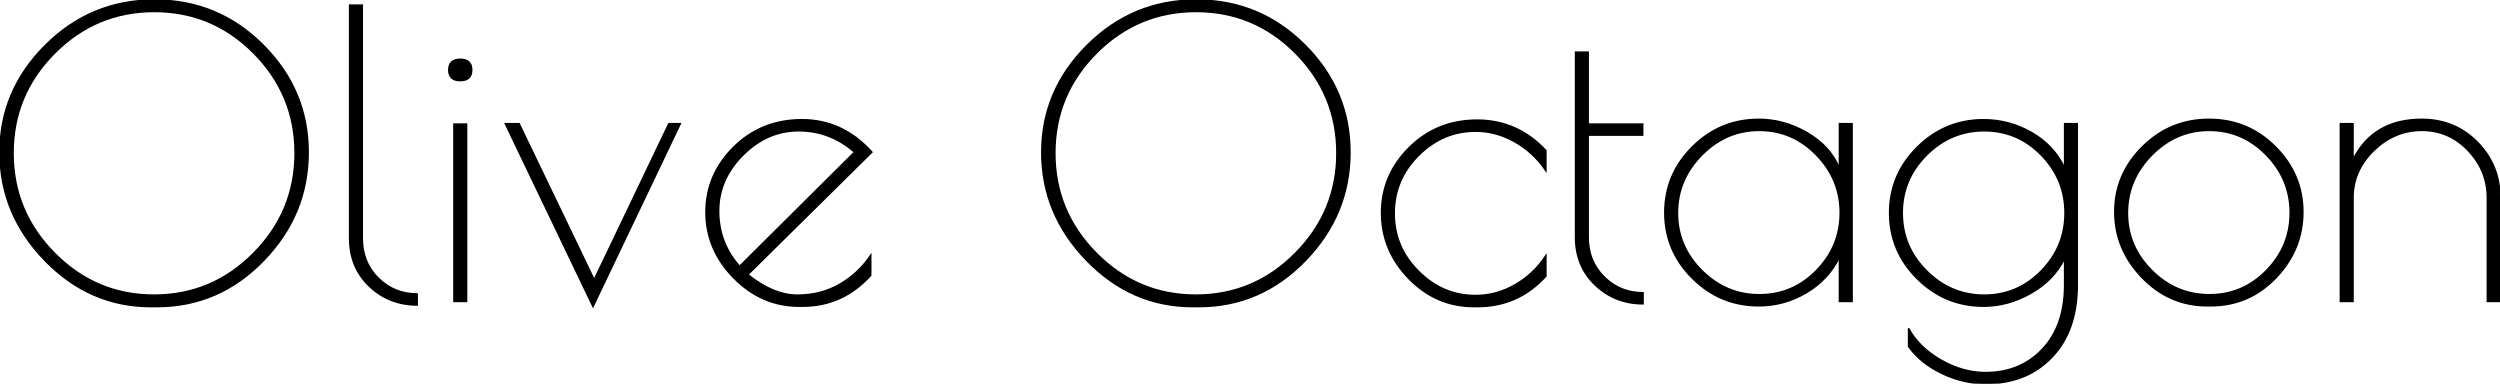 <svg width="632.804" height="97.105" viewBox="0 0 632.804 97.105" xmlns="http://www.w3.org/2000/svg"><g id="svgGroup" stroke-linecap="round" fill-rule="evenodd" font-size="9pt" stroke="#000" stroke-width="0.1mm" fill="#000" style="stroke:#000;stroke-width:0.1mm;fill:#000"><path d="M 522.601 42.505 L 522.601 31.305 L 525.801 31.305 L 525.801 72.105 Q 525.801 83.705 519.401 90.405 Q 513.001 97.105 502.601 97.105 Q 496.901 97.105 491.501 94.505 Q 486.101 91.905 483.101 87.705 L 483.101 83.105 Q 485.701 87.905 491.251 91.105 Q 496.801 94.305 502.601 94.305 Q 511.401 94.305 517.001 88.355 Q 522.601 82.405 522.601 72.105 L 522.601 65.405 Q 519.901 70.905 514.101 74.205 Q 508.301 77.505 502.101 77.505 Q 492.301 77.505 485.301 70.555 Q 478.301 63.605 478.301 53.905 Q 478.301 44.205 485.301 37.255 Q 492.301 30.305 502.101 30.305 Q 508.601 30.305 514.251 33.555 Q 519.901 36.805 522.601 42.505 Z M 595.601 50.105 L 595.601 76.305 L 592.401 76.305 L 592.401 31.305 L 595.601 31.305 L 595.601 40.405 Q 600.701 30.205 613.001 30.205 Q 621.401 30.205 627.101 36.005 Q 632.801 41.805 632.801 50.105 L 632.801 76.305 L 629.601 76.305 L 629.601 50.105 Q 629.601 43.205 624.751 38.105 Q 619.901 33.005 613.001 33.005 Q 606.101 33.005 600.851 38.105 Q 595.601 43.205 595.601 50.105 Z M 39.701 77.605 L 38.201 77.605 Q 22.701 77.605 11.351 65.905 Q 0.001 54.205 0.001 38.555 Q 0.001 22.905 11.501 11.455 Q 23.001 0.005 39.101 0.005 Q 55.201 0.005 66.601 11.405 Q 78.001 22.805 78.001 38.555 Q 78.001 54.305 66.701 65.955 Q 55.401 77.605 39.701 77.605 Z M 303.401 77.605 L 301.901 77.605 Q 286.401 77.605 275.051 65.905 Q 263.701 54.205 263.701 38.555 Q 263.701 22.905 275.201 11.455 Q 286.701 0.005 302.801 0.005 Q 318.901 0.005 330.301 11.405 Q 341.701 22.805 341.701 38.555 Q 341.701 54.305 330.401 65.955 Q 319.101 77.605 303.401 77.605 Z M 374.001 77.605 L 373.101 77.605 Q 363.501 77.605 356.601 70.505 Q 349.701 63.405 349.701 53.855 Q 349.701 44.305 356.701 37.355 Q 363.701 30.405 373.901 30.405 Q 384.101 30.405 391.301 38.105 L 391.301 43.205 Q 388.201 38.605 383.451 35.905 Q 378.701 33.205 373.501 33.205 Q 365.201 33.205 359.051 39.355 Q 352.901 45.505 352.901 54.005 Q 352.901 62.505 359.051 68.655 Q 365.201 74.805 373.501 74.805 Q 378.701 74.805 383.451 72.105 Q 388.201 69.405 391.301 64.705 L 391.301 69.905 Q 384.301 77.605 374.001 77.605 Z M 74.701 38.755 Q 74.701 24.005 64.251 13.455 Q 53.801 2.905 39.051 2.905 Q 24.301 2.905 13.801 13.455 Q 3.301 24.005 3.301 38.755 Q 3.301 53.505 13.801 64.105 Q 24.301 74.705 39.001 74.705 Q 53.701 74.705 64.201 64.105 Q 74.701 53.505 74.701 38.755 Z M 338.401 38.755 Q 338.401 24.005 327.951 13.455 Q 317.501 2.905 302.751 2.905 Q 288.001 2.905 277.501 13.455 Q 267.001 24.005 267.001 38.755 Q 267.001 53.505 277.501 64.105 Q 288.001 74.705 302.701 74.705 Q 317.401 74.705 327.901 64.105 Q 338.401 53.505 338.401 38.755 Z M 203.201 77.505 L 202.301 77.505 Q 192.801 77.505 185.751 70.355 Q 178.701 63.205 178.701 53.705 Q 178.701 44.205 185.701 37.255 Q 192.701 30.305 203.001 30.305 Q 213.301 30.305 220.701 38.505 L 189.301 69.505 Q 195.801 74.705 201.801 74.705 Q 207.801 74.705 212.551 71.955 Q 217.301 69.205 220.401 64.605 L 220.401 69.705 Q 213.301 77.505 203.201 77.505 Z M 465.601 31.305 L 468.801 31.305 L 468.801 76.305 L 465.601 76.305 L 465.601 65.105 Q 462.801 70.805 457.201 74.105 Q 451.601 77.405 445.201 77.405 Q 435.401 77.405 428.401 70.455 Q 421.401 63.505 421.401 53.805 Q 421.401 44.105 428.401 37.155 Q 435.401 30.205 445.201 30.205 Q 451.601 30.205 457.451 33.605 Q 463.301 37.005 465.601 42.605 L 465.601 31.305 Z M 150.401 70.805 L 169.301 31.305 L 172.201 31.305 L 150.101 77.605 L 127.901 31.305 L 131.401 31.305 L 150.401 70.805 Z M 415.901 74.105 L 415.901 76.905 Q 408.801 76.905 403.801 72.155 Q 398.801 67.405 398.801 60.005 L 398.801 13.205 L 402.001 13.205 L 402.001 31.405 L 415.801 31.405 L 415.801 34.205 L 402.001 34.205 L 402.001 60.005 Q 402.001 66.105 406.051 70.105 Q 410.101 74.105 415.901 74.105 Z M 105.601 74.405 L 105.601 77.205 Q 98.501 77.205 93.501 72.455 Q 88.501 67.705 88.501 60.305 L 88.501 1.305 L 91.701 1.305 L 91.701 60.305 Q 91.701 66.405 95.751 70.405 Q 99.801 74.405 105.601 74.405 Z M 559.601 77.405 L 558.701 77.405 Q 549.101 77.405 542.201 70.255 Q 535.301 63.105 535.301 53.605 Q 535.301 44.105 542.301 37.155 Q 549.301 30.205 559.151 30.205 Q 569.001 30.205 575.951 37.155 Q 582.901 44.105 582.901 53.655 Q 582.901 63.205 576.101 70.305 Q 569.301 77.405 559.601 77.405 Z M 481.501 53.905 Q 481.501 62.405 487.651 68.555 Q 493.801 74.705 502.251 74.705 Q 510.701 74.705 516.701 68.555 Q 522.701 62.405 522.701 53.905 Q 522.701 45.405 516.701 39.255 Q 510.701 33.105 502.251 33.105 Q 493.801 33.105 487.651 39.255 Q 481.501 45.405 481.501 53.905 Z M 424.601 53.905 Q 424.601 62.305 430.751 68.455 Q 436.901 74.605 445.351 74.605 Q 453.801 74.605 459.801 68.455 Q 465.801 62.305 465.801 53.855 Q 465.801 45.405 459.751 39.205 Q 453.701 33.005 445.301 33.005 Q 436.901 33.005 430.751 39.255 Q 424.601 45.505 424.601 53.905 Z M 579.701 53.855 Q 579.701 45.405 573.651 39.205 Q 567.601 33.005 559.201 33.005 Q 550.801 33.005 544.651 39.255 Q 538.501 45.505 538.501 53.905 Q 538.501 62.305 544.651 68.455 Q 550.801 74.605 559.251 74.605 Q 567.701 74.605 573.701 68.455 Q 579.701 62.305 579.701 53.855 Z M 187.201 67.405 L 216.301 38.505 Q 210.101 33.105 202.151 33.105 Q 194.201 33.105 188.051 39.255 Q 181.901 45.405 181.901 53.405 Q 181.901 61.405 187.201 67.405 Z M 114.901 31.405 L 118.101 31.405 L 118.101 76.305 L 114.901 76.305 L 114.901 31.405 Z M 116.501 20.405 Q 113.601 20.405 113.601 17.705 Q 113.601 15.005 116.501 15.005 Q 119.401 15.005 119.401 17.705 Q 119.401 20.405 116.501 20.405 Z" vector-effect="non-scaling-stroke"/></g></svg>